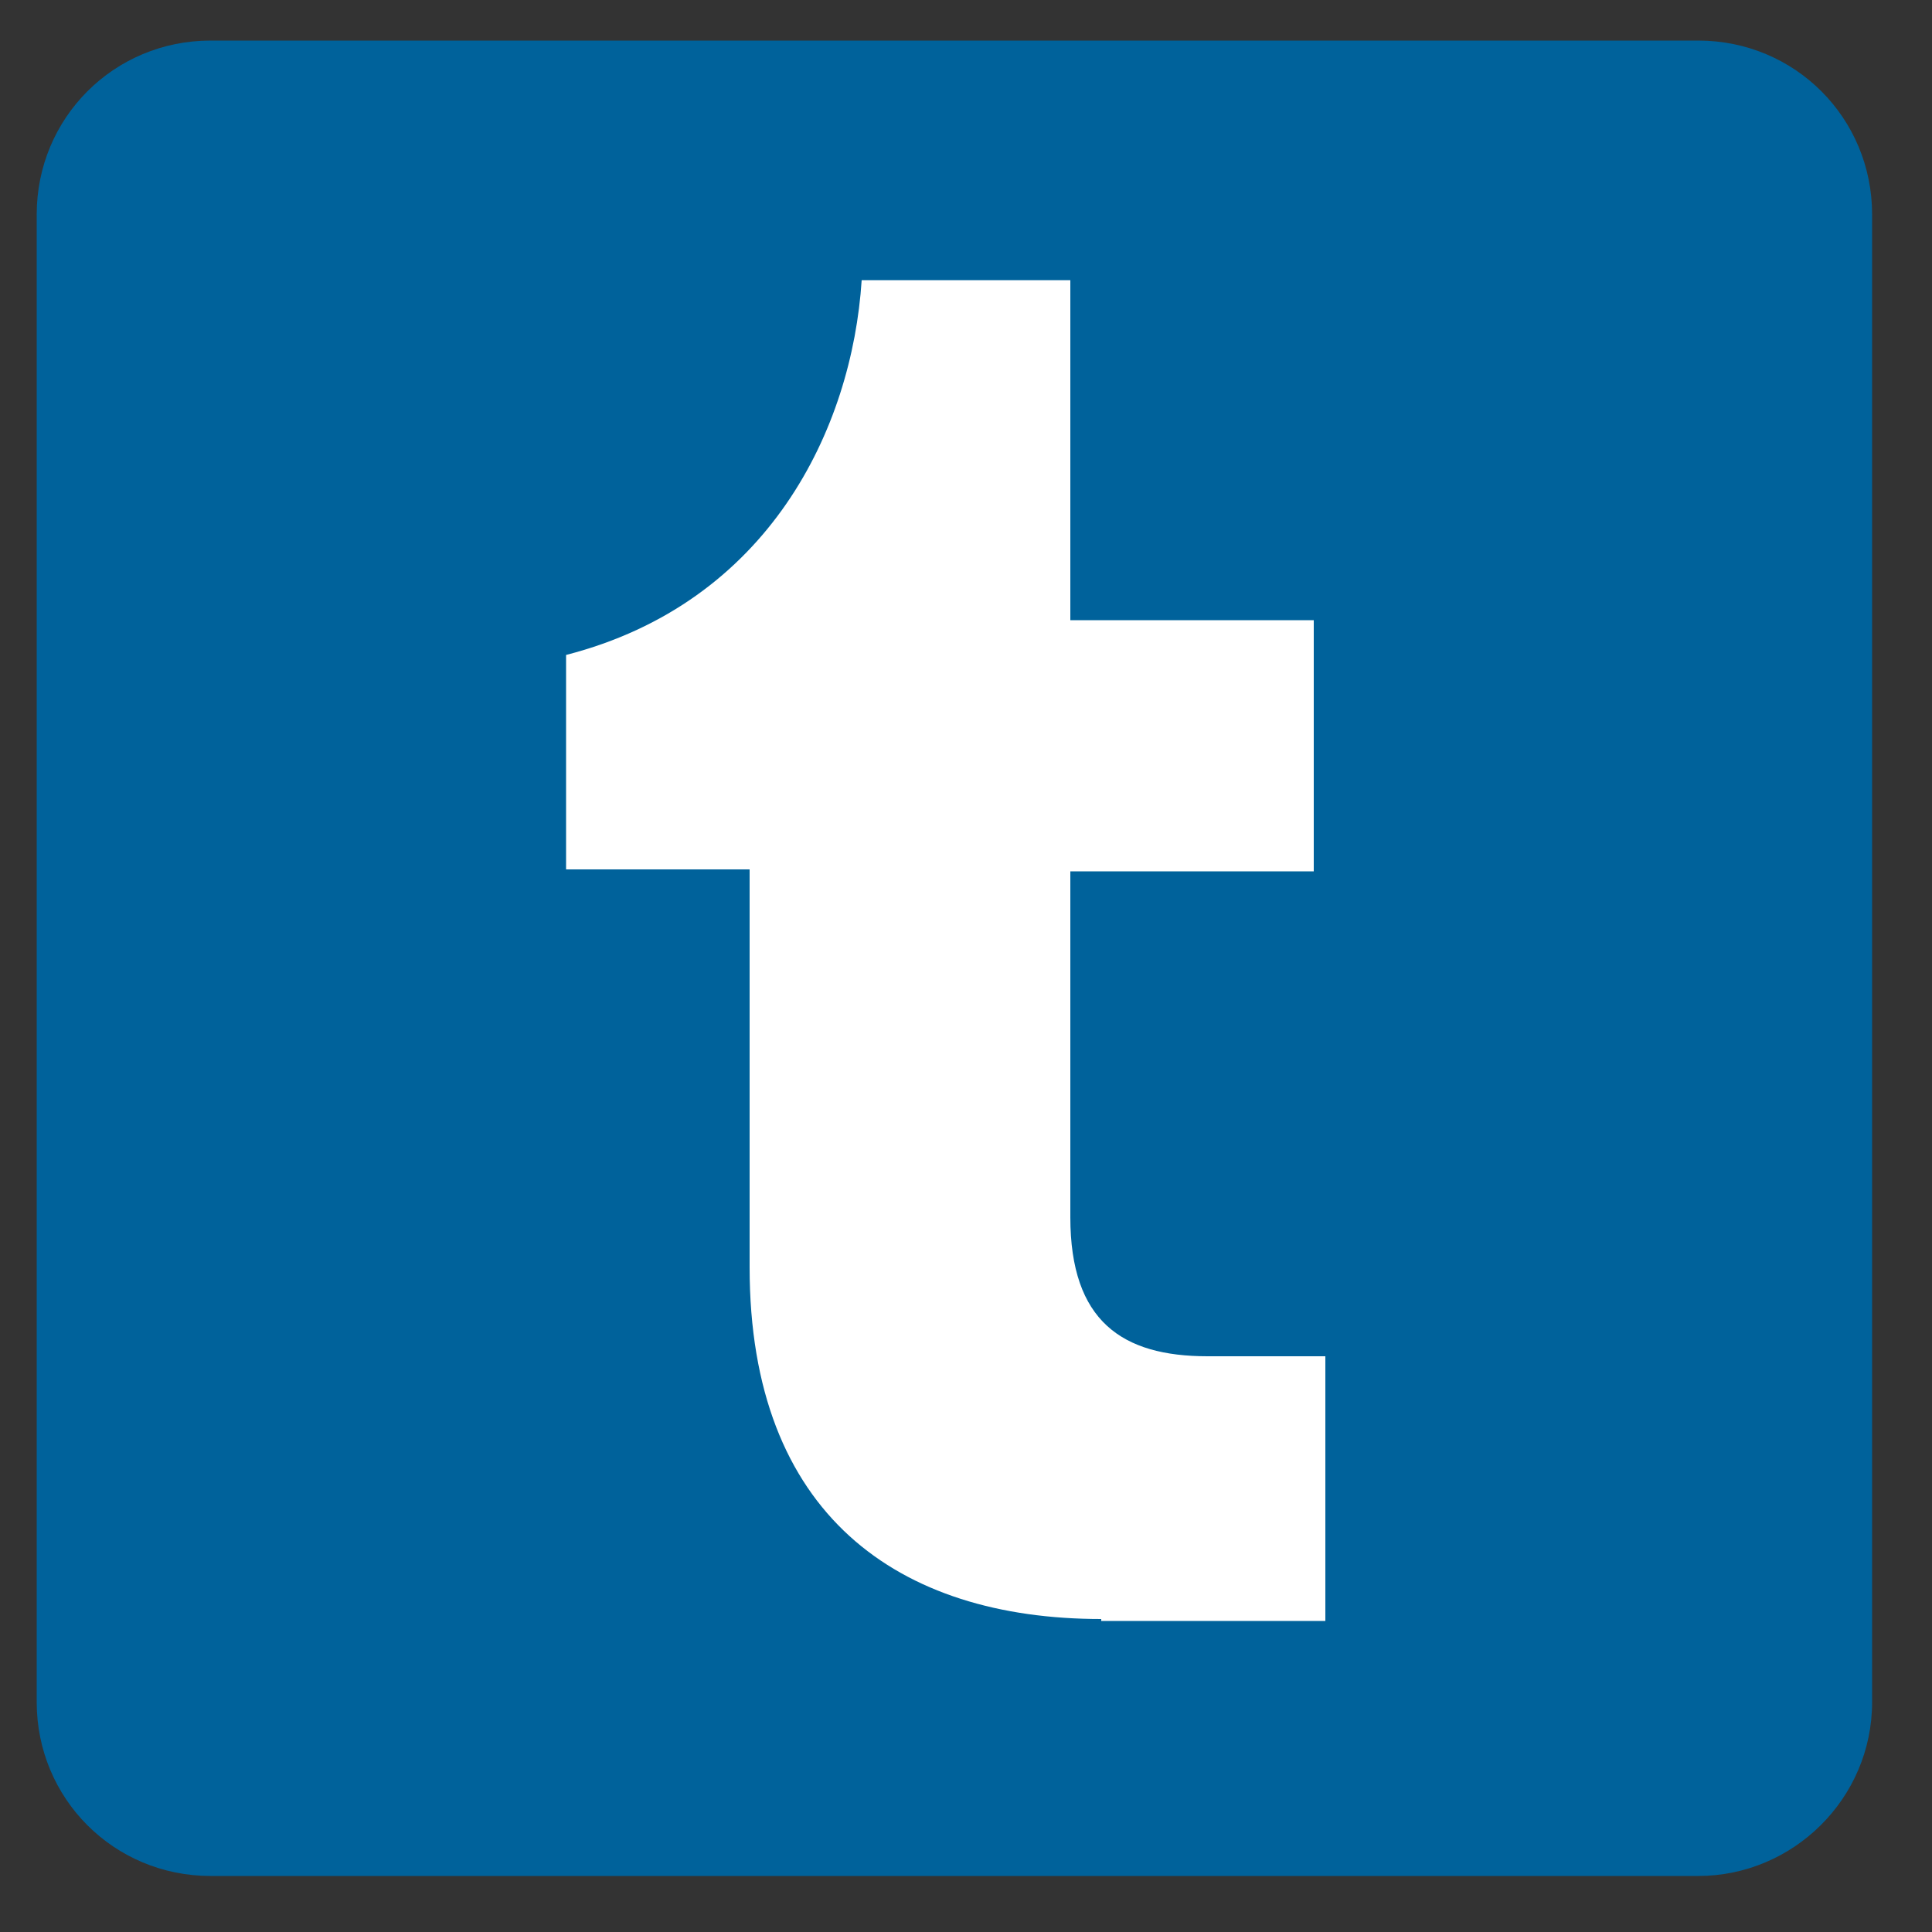 <?xml version="1.0" encoding="utf-8"?>
<!-- Generator: Adobe Illustrator 24.3.0, SVG Export Plug-In . SVG Version: 6.00 Build 0)  -->
<svg version="1.1" id="Layer_1" xmlns="http://www.w3.org/2000/svg" xmlns:xlink="http://www.w3.org/1999/xlink" x="0px" y="0px"
	 viewBox="0 0 100 100" style="enable-background:new 0 0 100 100;" xml:space="preserve">
<rect x="0" y="0" width="100" height="100" fill="#333333" stroke="none"/>
<style type="text/css">
	.st0{fill:#00629B;}
	.st1{fill:#FFFFFF;}
</style>
<path class="st0" d="M87.9,97.1h-77c-5,0-9-4-9-9v-77c0-5,4-9,9-9h77c5,0,9,4,9,9v77C96.9,93.1,92.8,97.1,87.9,97.1z"/>
<path class="st1" d="M57,83.8c-10.5,0-18.2-5.4-18.2-18.2V45h-9.5V33.9c10.5-2.7,14.8-11.7,15.3-19.4h10.8v17.6h12.6v13H55.4V63
	c0,5.4,2.7,7.2,7.1,7.2h6.1v13.7H57V83.8z"/>
</svg>
